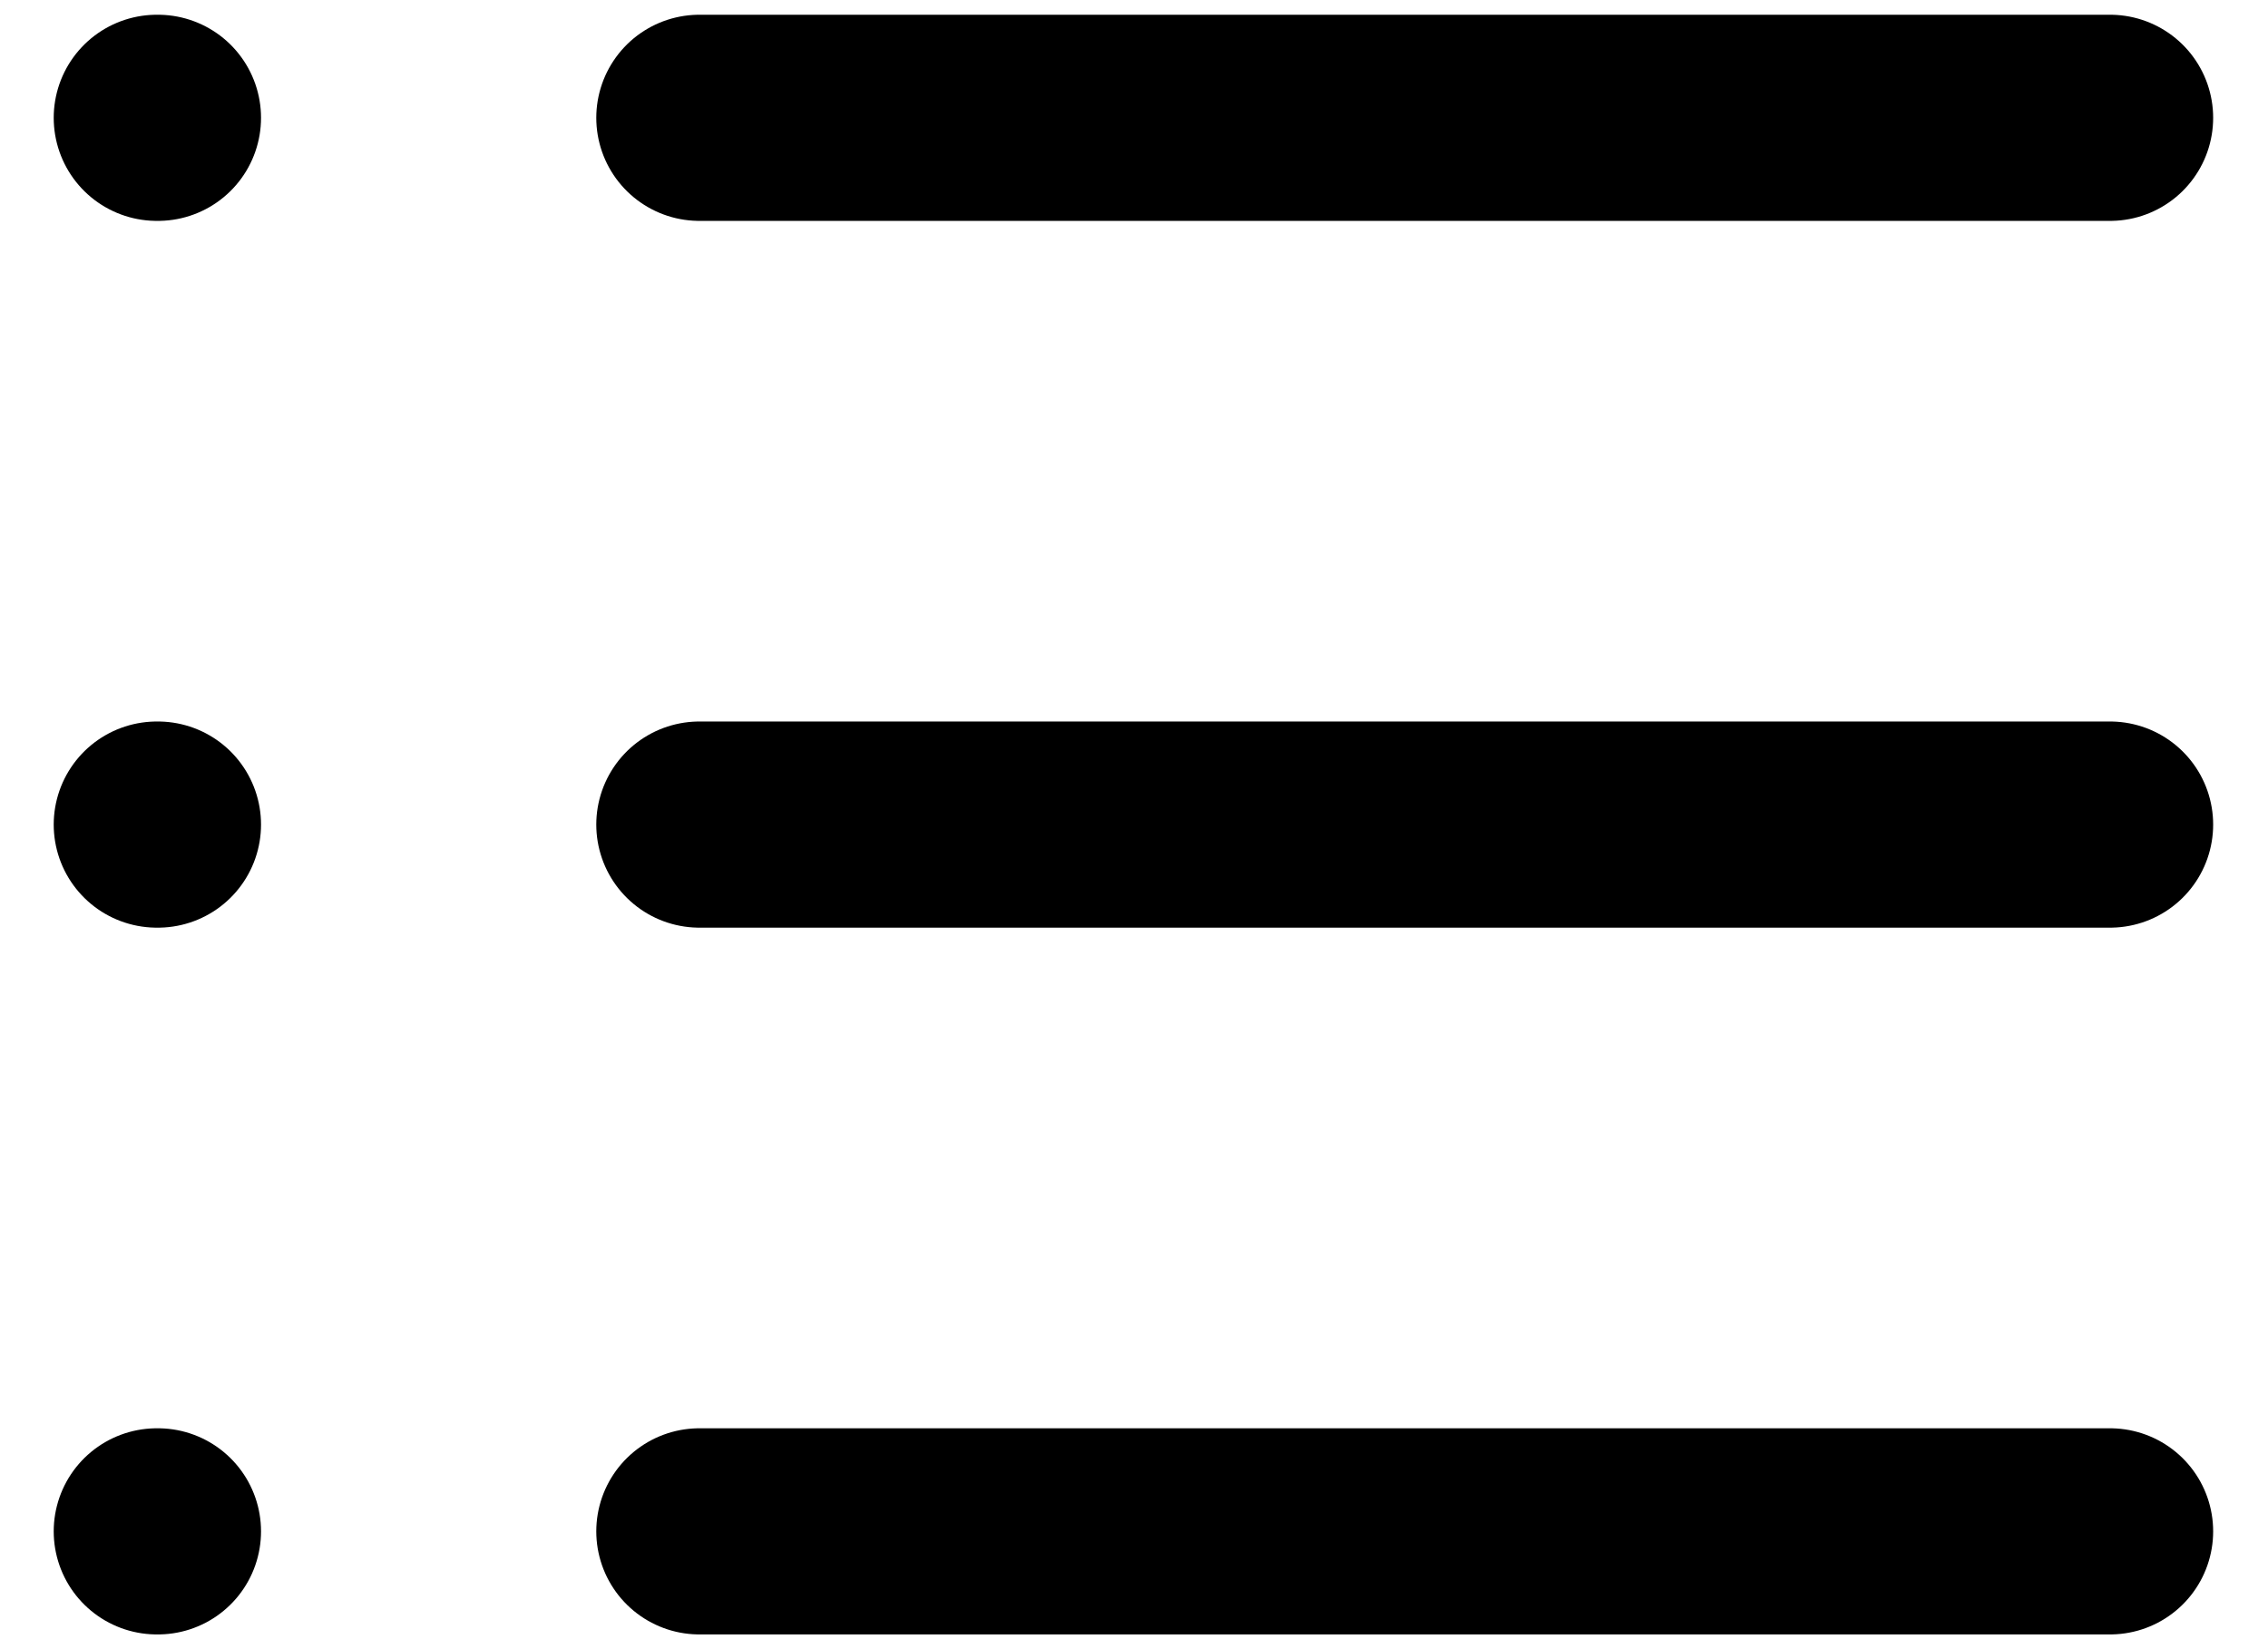 <svg width="22" height="16" viewBox="0 0 22 16" fill="none" xmlns="http://www.w3.org/2000/svg">
<path d="M6.784 1.143H20.468" stroke="currentColor" stroke-width="2" stroke-linecap="round" stroke-linejoin="round"/>
<path d="M6.784 8H20.468" stroke="currentColor" stroke-width="2" stroke-linecap="round" stroke-linejoin="round"/>
<path d="M6.784 14.857H20.468" stroke="currentColor" stroke-width="2" stroke-linecap="round" stroke-linejoin="round"/>
<path d="M1.521 1.143H1.532" stroke="currentColor" stroke-width="2" stroke-linecap="round" stroke-linejoin="round"/>
<path d="M1.521 8H1.532" stroke="currentColor" stroke-width="2" stroke-linecap="round" stroke-linejoin="round"/>
<path d="M1.521 14.857H1.532" stroke="currentColor" stroke-width="2" stroke-linecap="round" stroke-linejoin="round"/>
</svg>
